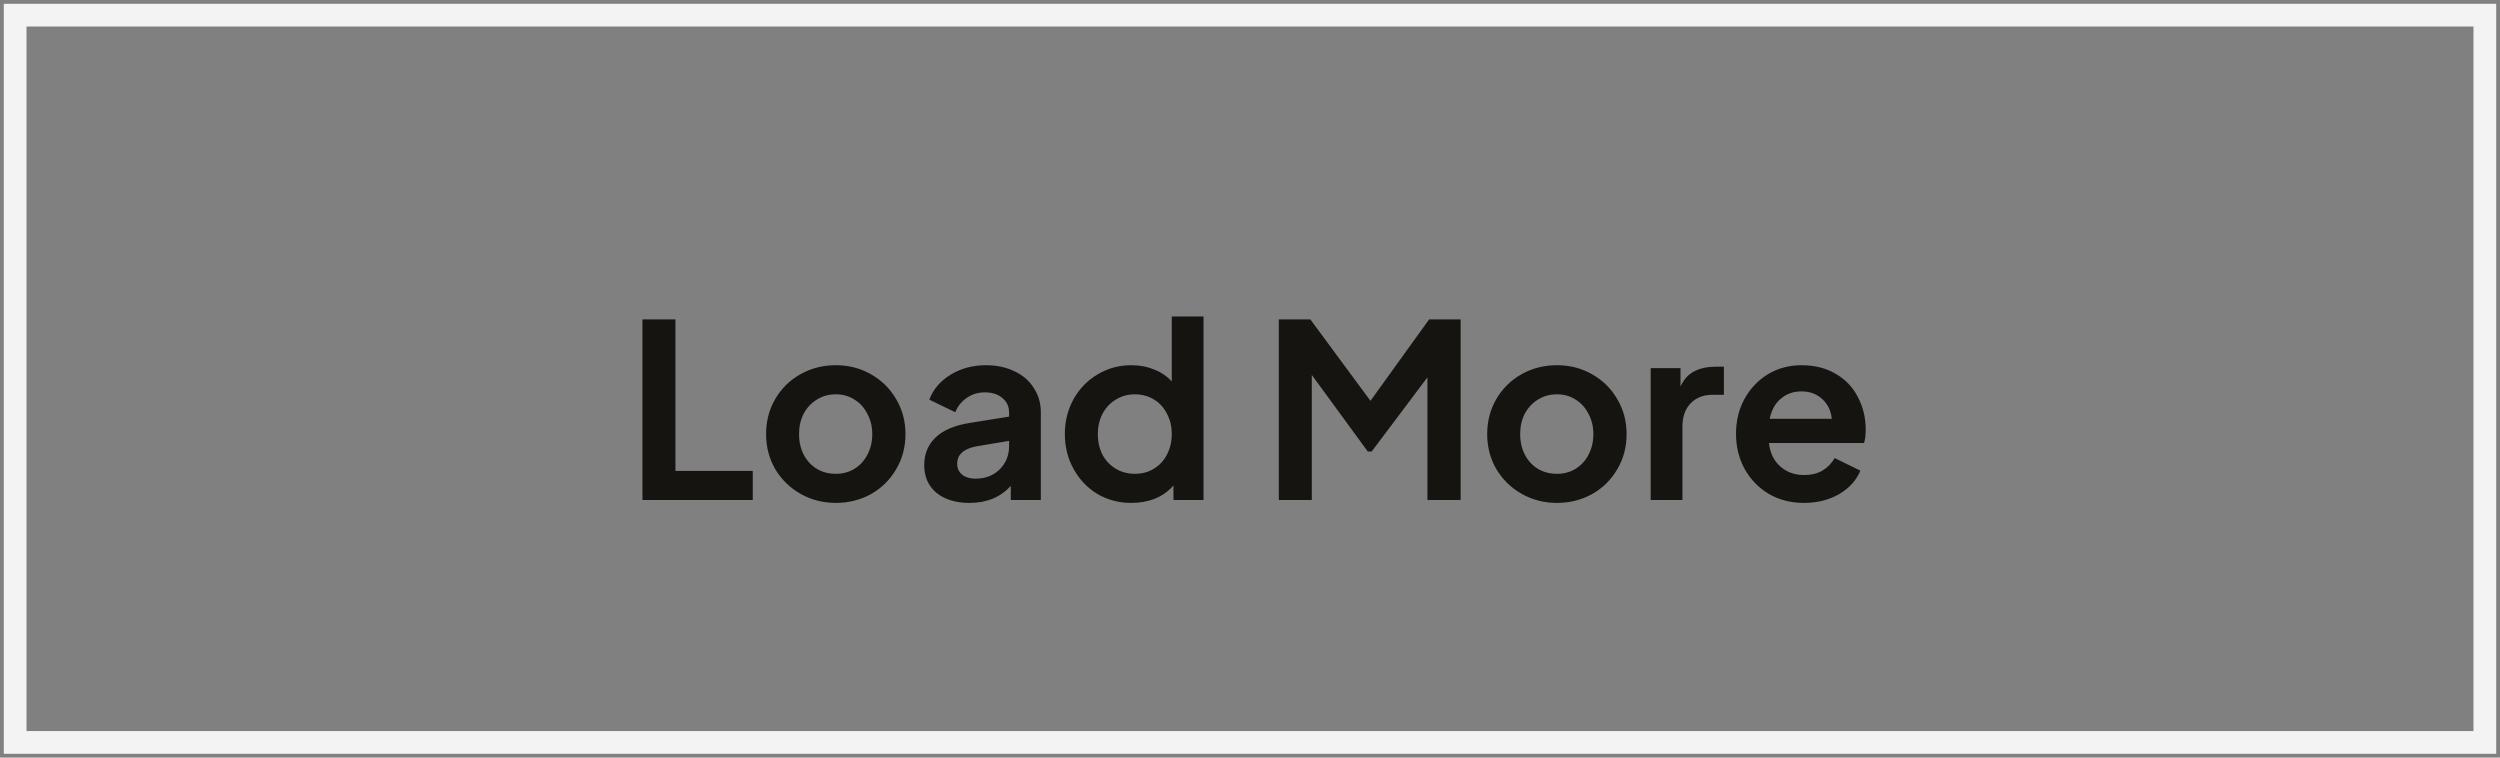 <svg width="165" height="50" viewBox="0 0 165 50" fill="none" xmlns="http://www.w3.org/2000/svg">
<rect x="0" y="0" width="165" height="50" fill="#808080" stroke="none"/>
<rect x="1" y="1" width="163" height="48" stroke="#F3F3F3" stroke-width="1.5"/>
<path d="M42.402 21.08H44.578V31.08H49.682V33H42.402V21.08ZM55.169 33.192C54.327 33.192 53.553 32.995 52.849 32.6C52.145 32.205 51.586 31.661 51.169 30.968C50.764 30.275 50.562 29.501 50.562 28.648C50.562 27.795 50.764 27.021 51.169 26.328C51.575 25.635 52.13 25.091 52.834 24.696C53.538 24.301 54.316 24.104 55.169 24.104C56.012 24.104 56.78 24.301 57.474 24.696C58.178 25.091 58.732 25.635 59.138 26.328C59.553 27.021 59.761 27.795 59.761 28.648C59.761 29.512 59.553 30.291 59.138 30.984C58.732 31.677 58.178 32.221 57.474 32.616C56.77 33 56.002 33.192 55.169 33.192ZM52.737 28.648C52.737 29.405 52.962 30.035 53.41 30.536C53.868 31.027 54.455 31.272 55.169 31.272C55.628 31.272 56.039 31.16 56.401 30.936C56.764 30.712 57.047 30.403 57.249 30.008C57.463 29.603 57.569 29.149 57.569 28.648C57.569 28.157 57.463 27.715 57.249 27.32C57.047 26.915 56.764 26.6 56.401 26.376C56.039 26.141 55.628 26.024 55.169 26.024C54.7 26.024 54.279 26.141 53.906 26.376C53.543 26.6 53.255 26.909 53.041 27.304C52.839 27.699 52.737 28.147 52.737 28.648ZM63.991 33.192C63.074 33.192 62.343 32.968 61.799 32.52C61.266 32.072 60.999 31.464 60.999 30.696C60.999 29.96 61.25 29.352 61.751 28.872C62.252 28.392 63.004 28.072 64.007 27.912L66.599 27.496V27.208C66.599 26.824 66.45 26.509 66.151 26.264C65.863 26.019 65.479 25.896 64.999 25.896C64.551 25.896 64.151 26.019 63.799 26.264C63.458 26.499 63.207 26.813 63.047 27.208L61.335 26.376C61.591 25.693 62.06 25.144 62.743 24.728C63.426 24.312 64.204 24.104 65.079 24.104C65.783 24.104 66.407 24.237 66.951 24.504C67.506 24.76 67.932 25.128 68.231 25.608C68.54 26.077 68.695 26.611 68.695 27.208V33H66.711V32.072C66.028 32.819 65.122 33.192 63.991 33.192ZM63.175 30.616C63.175 30.915 63.287 31.155 63.511 31.336C63.735 31.507 64.023 31.592 64.375 31.592C65.026 31.592 65.559 31.389 65.975 30.984C66.391 30.568 66.599 30.056 66.599 29.448V29.096L64.407 29.464C63.991 29.549 63.682 29.688 63.479 29.88C63.276 30.061 63.175 30.307 63.175 30.616ZM74.68 33.192C73.848 33.192 73.096 32.995 72.424 32.6C71.763 32.195 71.24 31.645 70.856 30.952C70.472 30.259 70.28 29.491 70.28 28.648C70.28 27.805 70.472 27.037 70.856 26.344C71.24 25.651 71.768 25.107 72.44 24.712C73.112 24.307 73.854 24.104 74.664 24.104C75.219 24.104 75.726 24.2 76.184 24.392C76.643 24.573 77.027 24.835 77.336 25.176V20.888H79.432V33H77.448V32.04C77.128 32.413 76.728 32.701 76.248 32.904C75.768 33.096 75.246 33.192 74.68 33.192ZM72.456 28.648C72.456 29.149 72.558 29.603 72.76 30.008C72.974 30.403 73.267 30.712 73.64 30.936C74.014 31.16 74.435 31.272 74.904 31.272C75.374 31.272 75.79 31.16 76.152 30.936C76.526 30.712 76.814 30.403 77.016 30.008C77.23 29.603 77.336 29.149 77.336 28.648C77.336 28.147 77.23 27.699 77.016 27.304C76.814 26.899 76.526 26.584 76.152 26.36C75.779 26.136 75.363 26.024 74.904 26.024C74.435 26.024 74.014 26.141 73.64 26.376C73.267 26.6 72.974 26.915 72.76 27.32C72.558 27.715 72.456 28.157 72.456 28.648ZM84.402 21.08H86.482L90.45 26.456L94.322 21.08H96.402V33H94.21V24.904L90.53 29.8H90.274L86.578 24.744V33H84.402V21.08ZM102.763 33.192C101.921 33.192 101.147 32.995 100.443 32.6C99.739 32.205 99.179 31.661 98.763 30.968C98.358 30.275 98.155 29.501 98.155 28.648C98.155 27.795 98.358 27.021 98.763 26.328C99.169 25.635 99.723 25.091 100.427 24.696C101.131 24.301 101.91 24.104 102.763 24.104C103.606 24.104 104.374 24.301 105.067 24.696C105.771 25.091 106.326 25.635 106.731 26.328C107.147 27.021 107.355 27.795 107.355 28.648C107.355 29.512 107.147 30.291 106.731 30.984C106.326 31.677 105.771 32.221 105.067 32.616C104.363 33 103.595 33.192 102.763 33.192ZM100.331 28.648C100.331 29.405 100.555 30.035 101.003 30.536C101.462 31.027 102.049 31.272 102.763 31.272C103.222 31.272 103.633 31.16 103.995 30.936C104.358 30.712 104.641 30.403 104.843 30.008C105.057 29.603 105.163 29.149 105.163 28.648C105.163 28.157 105.057 27.715 104.843 27.32C104.641 26.915 104.358 26.6 103.995 26.376C103.633 26.141 103.222 26.024 102.763 26.024C102.294 26.024 101.873 26.141 101.499 26.376C101.137 26.6 100.849 26.909 100.635 27.304C100.433 27.699 100.331 28.147 100.331 28.648ZM108.945 24.296H110.913V25.512C111.126 25.043 111.43 24.707 111.825 24.504C112.219 24.301 112.699 24.2 113.265 24.2H113.777V26.056H113.025C112.427 26.056 111.947 26.243 111.585 26.616C111.222 26.989 111.041 27.501 111.041 28.152V33H108.945V24.296ZM119.057 33.192C118.182 33.192 117.404 32.989 116.721 32.584C116.049 32.179 115.521 31.629 115.137 30.936C114.764 30.243 114.577 29.475 114.577 28.632C114.577 27.779 114.764 27.011 115.137 26.328C115.521 25.635 116.038 25.091 116.689 24.696C117.35 24.301 118.086 24.104 118.897 24.104C119.772 24.104 120.529 24.296 121.169 24.68C121.809 25.053 122.294 25.565 122.625 26.216C122.966 26.867 123.137 27.581 123.137 28.36C123.137 28.723 123.1 29.016 123.025 29.24H116.753C116.817 29.88 117.062 30.392 117.489 30.776C117.916 31.16 118.444 31.352 119.073 31.352C119.542 31.352 119.942 31.256 120.273 31.064C120.614 30.861 120.886 30.584 121.089 30.232L122.785 31.064C122.518 31.704 122.049 32.221 121.377 32.616C120.705 33 119.932 33.192 119.057 33.192ZM120.897 27.64C120.844 27.107 120.636 26.675 120.273 26.344C119.91 26.003 119.452 25.832 118.897 25.832C118.364 25.832 117.91 25.992 117.537 26.312C117.164 26.621 116.918 27.064 116.801 27.64H120.897Z" fill="#151411"/>
</svg>
